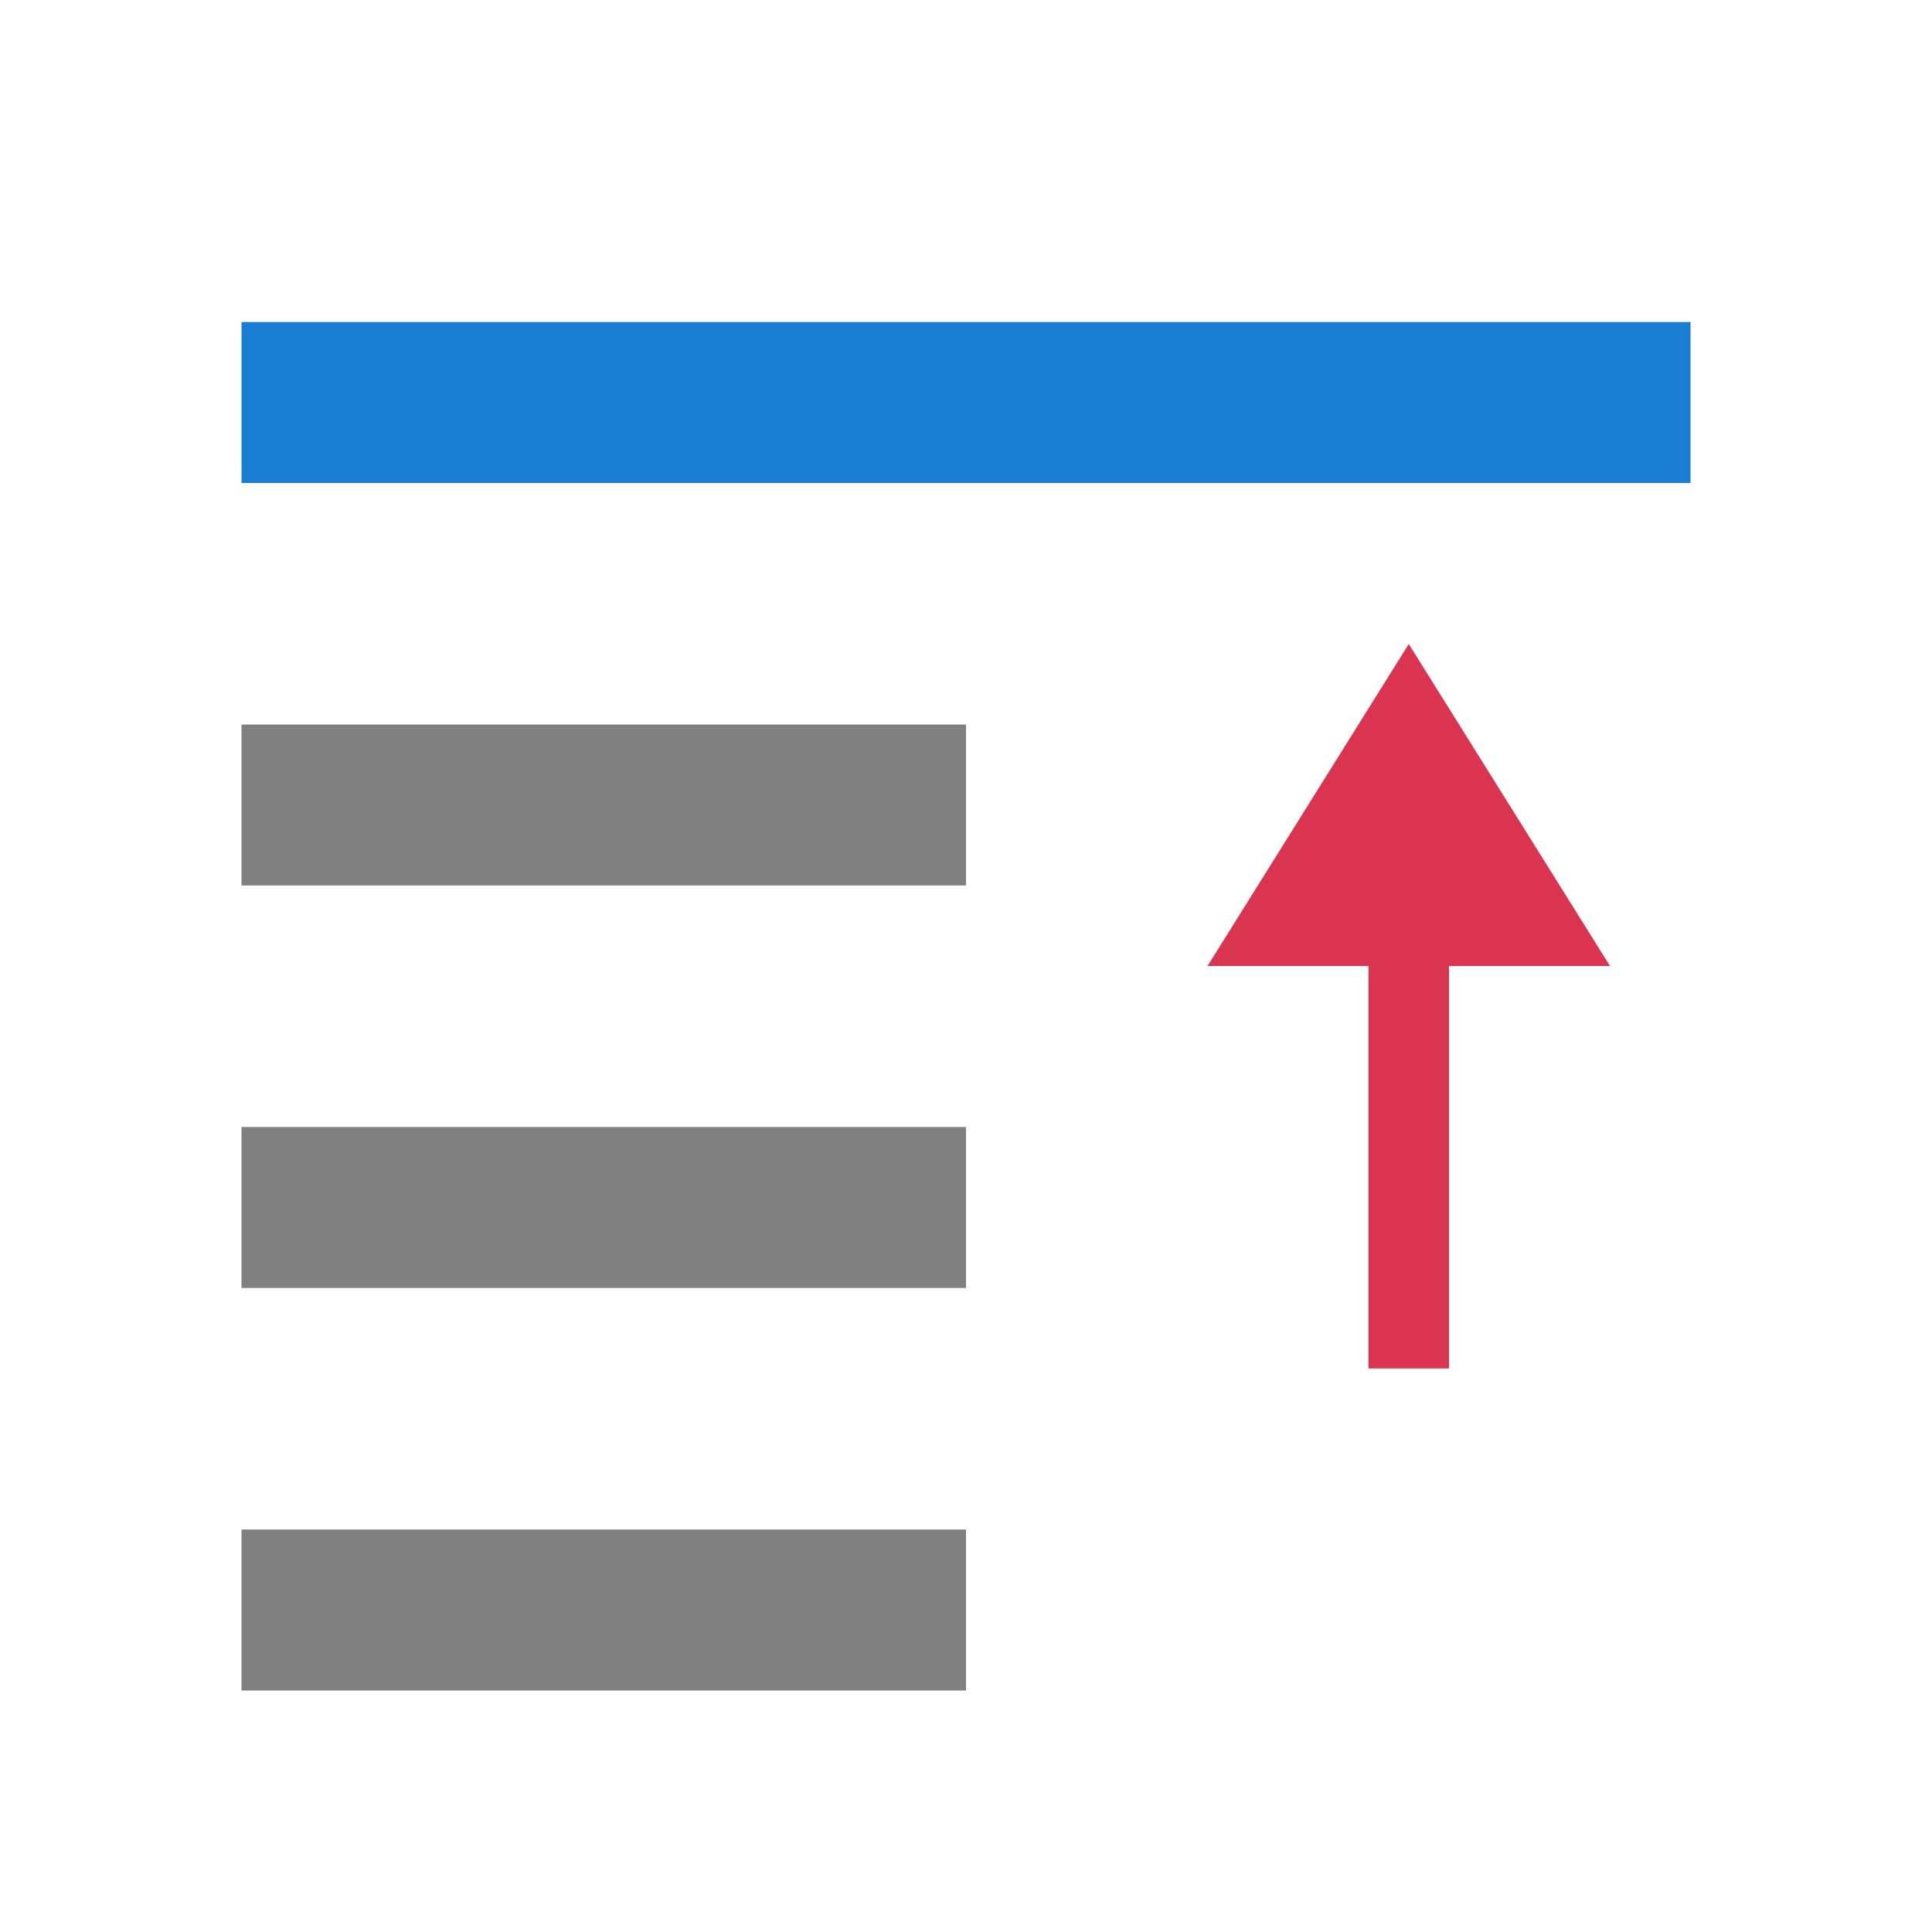 <svg xmlns="http://www.w3.org/2000/svg" viewBox="0 0 24 24"><path style="opacity:1;fill:gray;fill-opacity:1;stroke:none;stroke-width:.393;stroke-miterlimit:4;stroke-dasharray:none;stroke-dashoffset:0;stroke-opacity:1" transform="scale(1 -1)" d="M3-21h9v2H3zM3-16h9v2H3zM3-11h9v2H3z"/><path style="opacity:1;fill:#1a7fd4;fill-opacity:1;stroke:none;stroke-width:.556;stroke-miterlimit:4;stroke-dasharray:none;stroke-dashoffset:0;stroke-opacity:1" transform="scale(1 -1)" d="M3-6h18v2H3z"/><path style="fill:#DA3450;fill-opacity:1;stroke:none;stroke-width:1px;stroke-linecap:butt;stroke-linejoin:miter;stroke-opacity:1" d="m17.5 8 2.5 4h-2v5h-1v-5h-2z"/></svg>